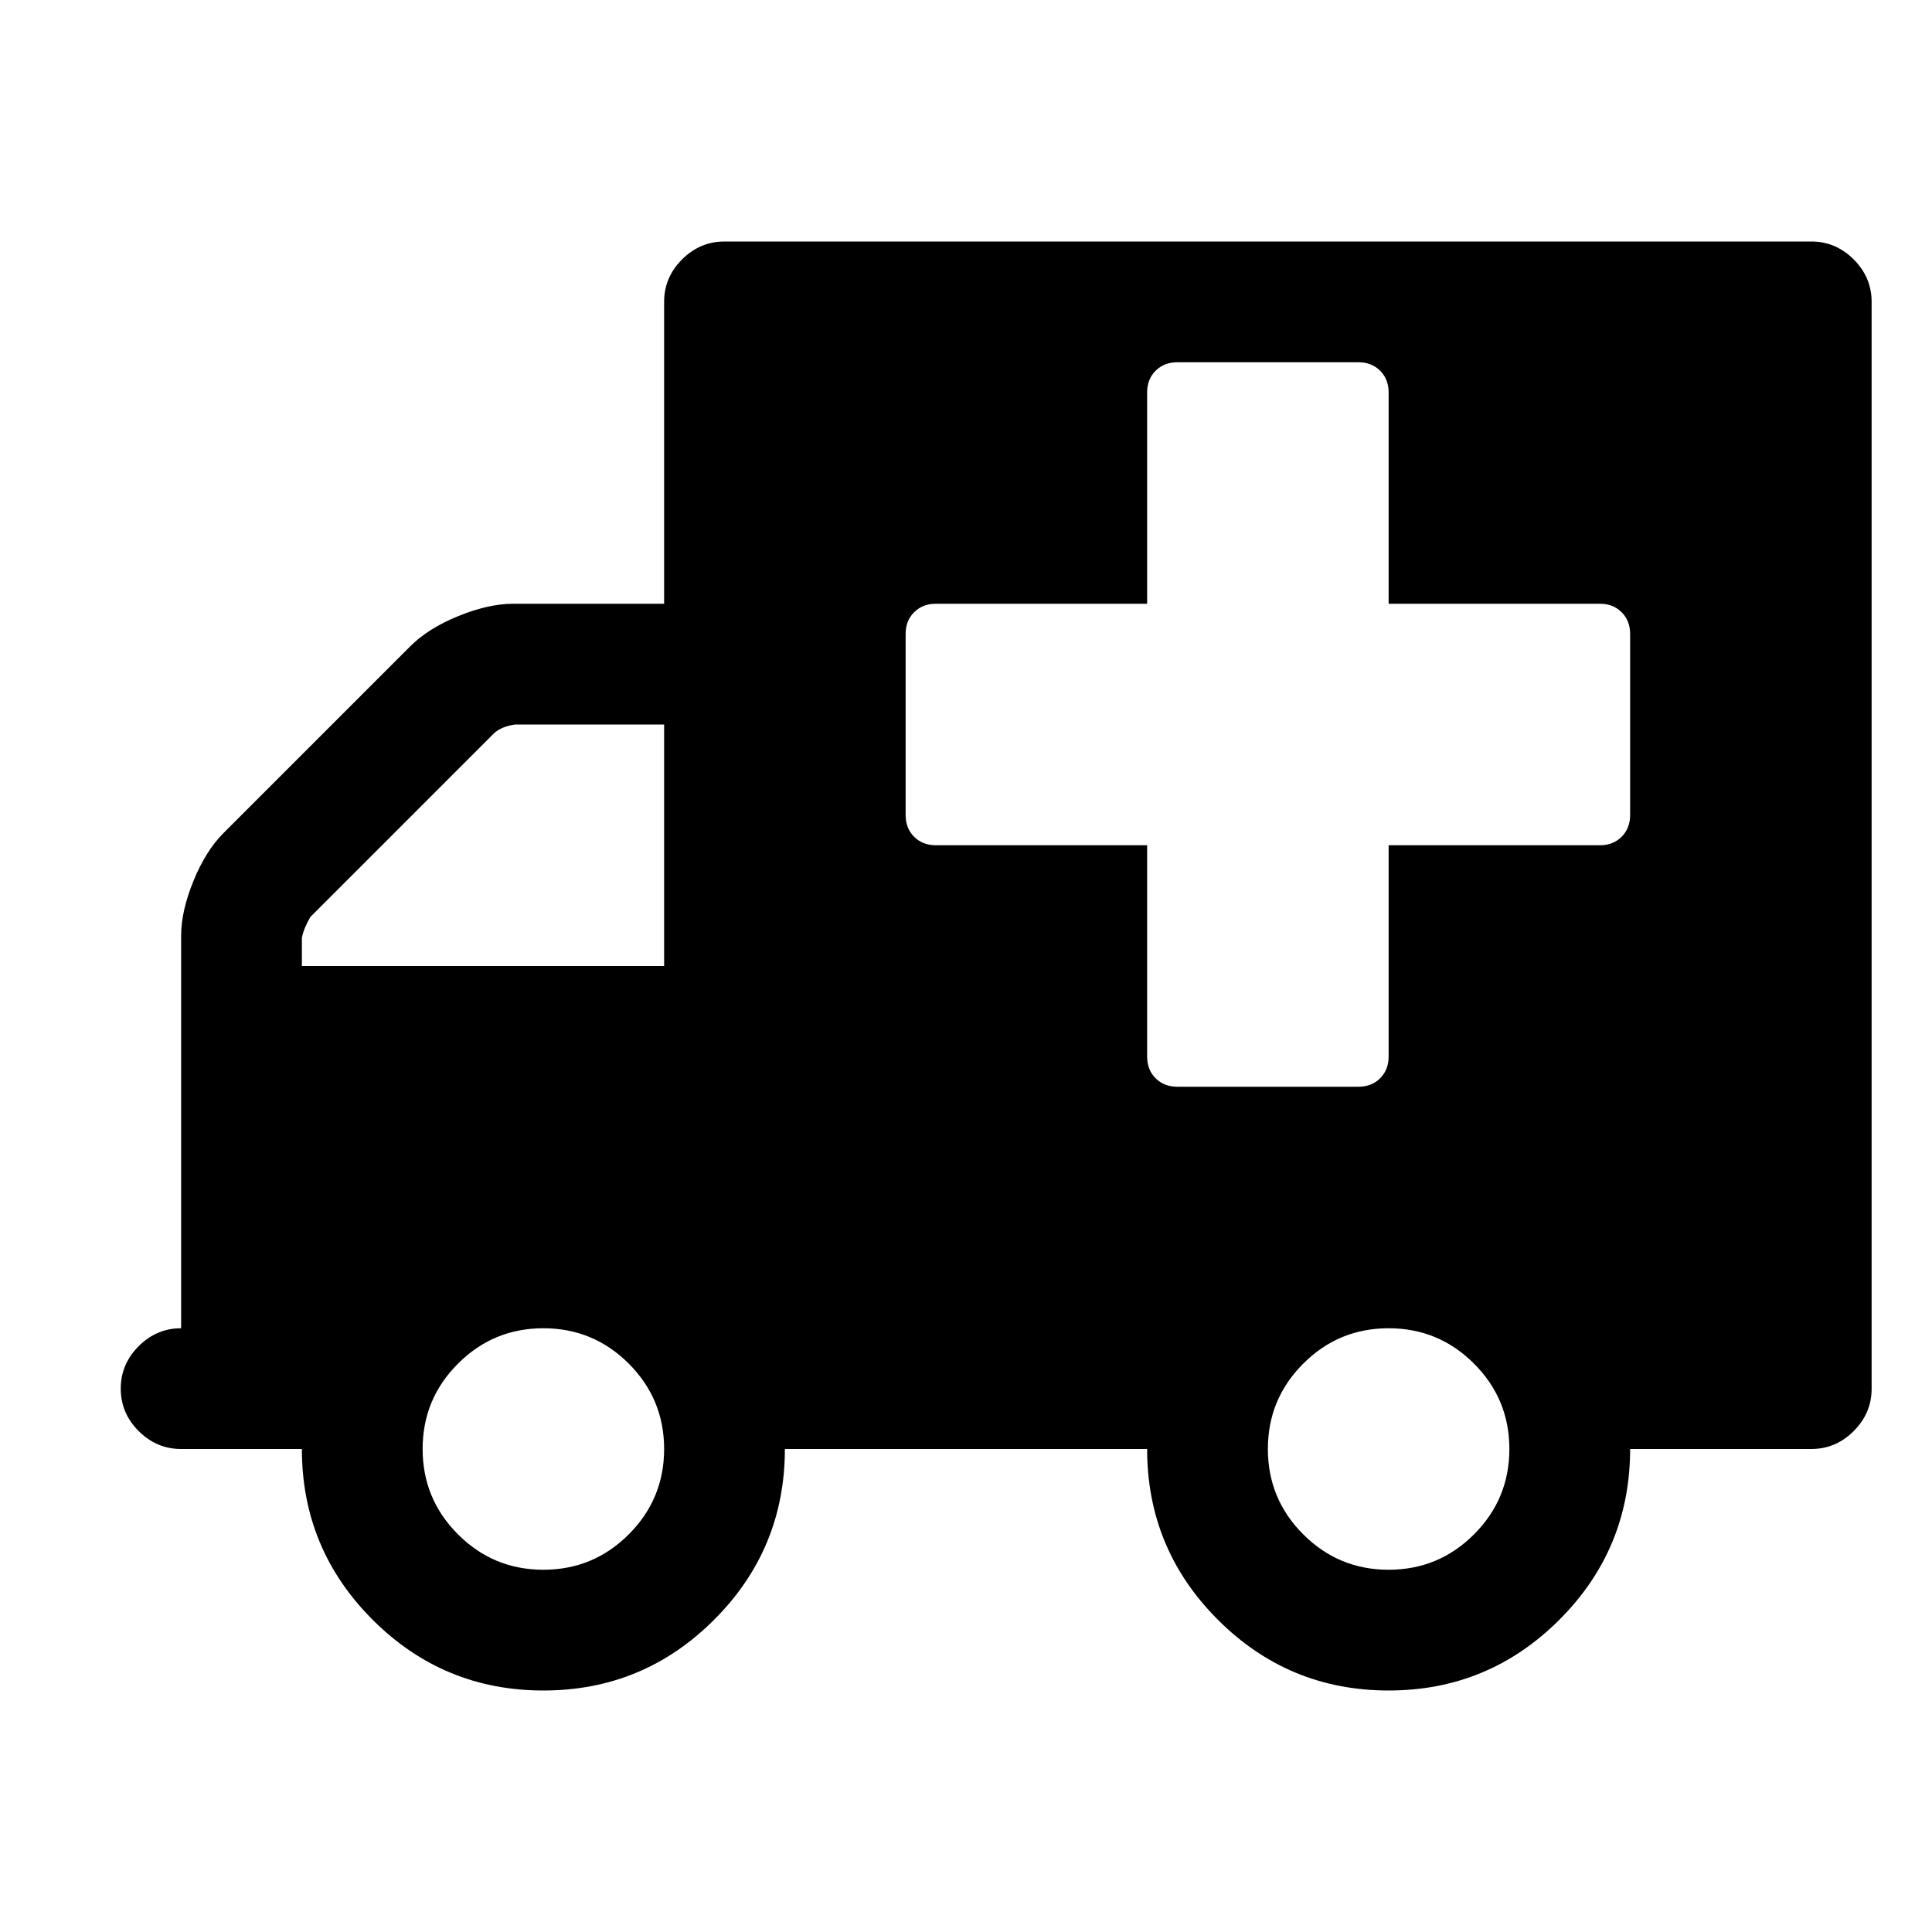 <svg width="2048" height="2048" viewBox="0 0 2048 2048" xmlns="http://www.w3.org/2000/svg"><path d="M704 1536q0-53-37.5-90.5T576 1408t-90.5 37.5T448 1536t37.5 90.5T576 1664t90.5-37.5T704 1536zm-384-512h384V768H546q-14 2-22 9L329 972q-7 12-9 22v30zm1280 512q0-53-37.5-90.5T1472 1408t-90.5 37.5-37.5 90.5 37.5 90.5 90.5 37.5 90.5-37.5 37.5-90.5zm128-672V672q0-14-9-23t-23-9h-224V416q0-14-9-23t-23-9h-192q-14 0-23 9t-9 23v224H992q-14 0-23 9t-9 23v192q0 14 9 23t23 9h224v224q0 14 9 23t23 9h192q14 0 23-9t9-23V896h224q14 0 23-9t9-23zm256-544v1152q0 26-19 45t-45 19h-192q0 106-75 181t-181 75-181-75-75-181H832q0 106-75 181t-181 75-181-75-75-181H192q-26 0-45-19t-19-45 19-45 45-19V992q0-26 13-58t32-51l198-198q19-19 51-32t58-13h160V320q0-26 19-45t45-19h1152q26 0 45 19t19 45z"/></svg>